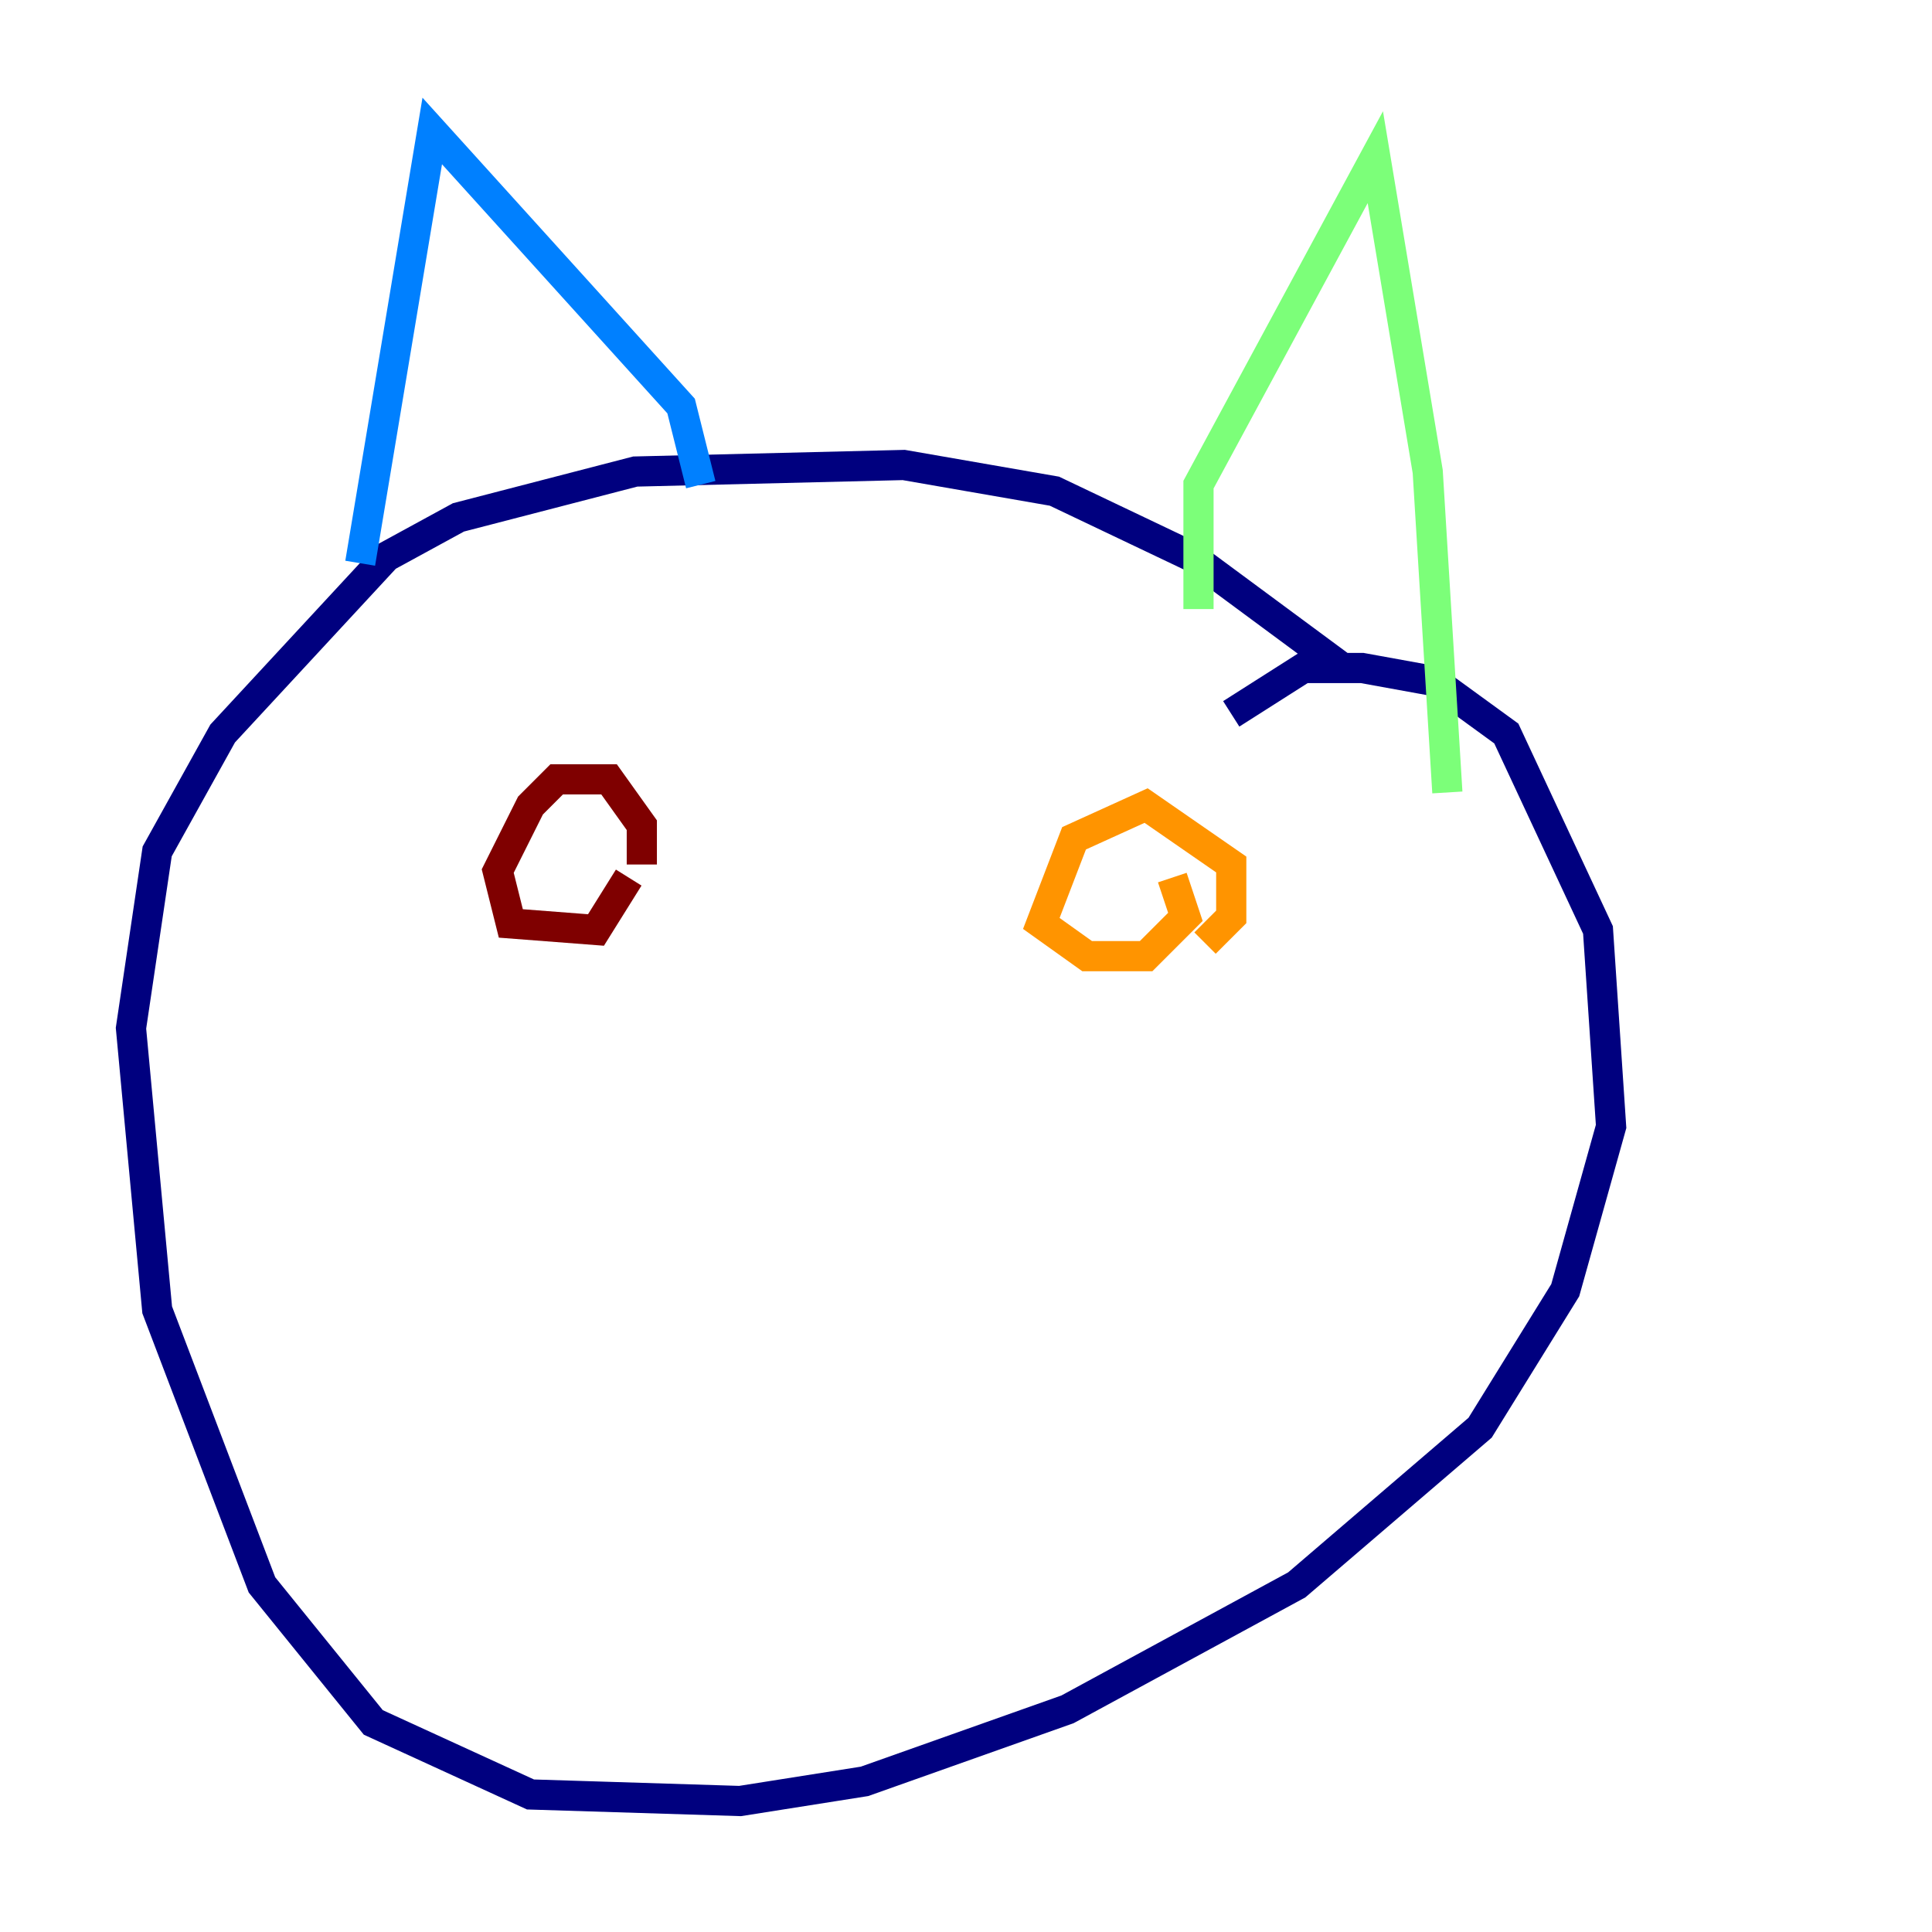 <?xml version="1.0" encoding="utf-8" ?>
<svg baseProfile="tiny" height="128" version="1.2" viewBox="0,0,128,128" width="128" xmlns="http://www.w3.org/2000/svg" xmlns:ev="http://www.w3.org/2001/xml-events" xmlns:xlink="http://www.w3.org/1999/xlink"><defs /><polyline fill="none" points="81.573,47.295 86.346,44.258 90.251,44.258 95.024,45.125 99.797,48.597 105.871,61.614 106.739,74.63 103.702,85.478 98.061,94.59 85.912,105.003 70.725,113.248 57.275,118.02 49.031,119.322 35.146,118.888 24.732,114.115 17.356,105.003 10.414,86.78 8.678,68.122 10.414,56.407 14.752,48.597 25.6,36.881 30.373,34.278 42.088,31.241 59.878,30.807 69.858,32.542 78.969,36.881 88.949,44.258" stroke="#00007f" stroke-width="2" /><polyline fill="none" points="46.427,32.108 45.125,26.902 28.637,8.678 23.864,37.315" stroke="#0080ff" stroke-width="2" /><polyline fill="none" points="79.403,40.352 79.403,32.108 91.119,10.414 94.59,31.241 95.891,52.502" stroke="#7cff79" stroke-width="2" /><polyline fill="none" points="79.837,62.481 81.573,60.746 81.573,57.275 75.932,53.37 71.159,55.539 68.99,61.18 72.027,63.349 75.932,63.349 78.536,60.746 77.668,58.142" stroke="#ff9400" stroke-width="2" /><polyline fill="none" points="42.522,57.275 42.522,54.671 40.352,51.634 36.881,51.634 35.146,53.37 32.976,57.709 33.844,61.18 39.485,61.614 41.654,58.142" stroke="#7f0000" stroke-width="2" /></svg>